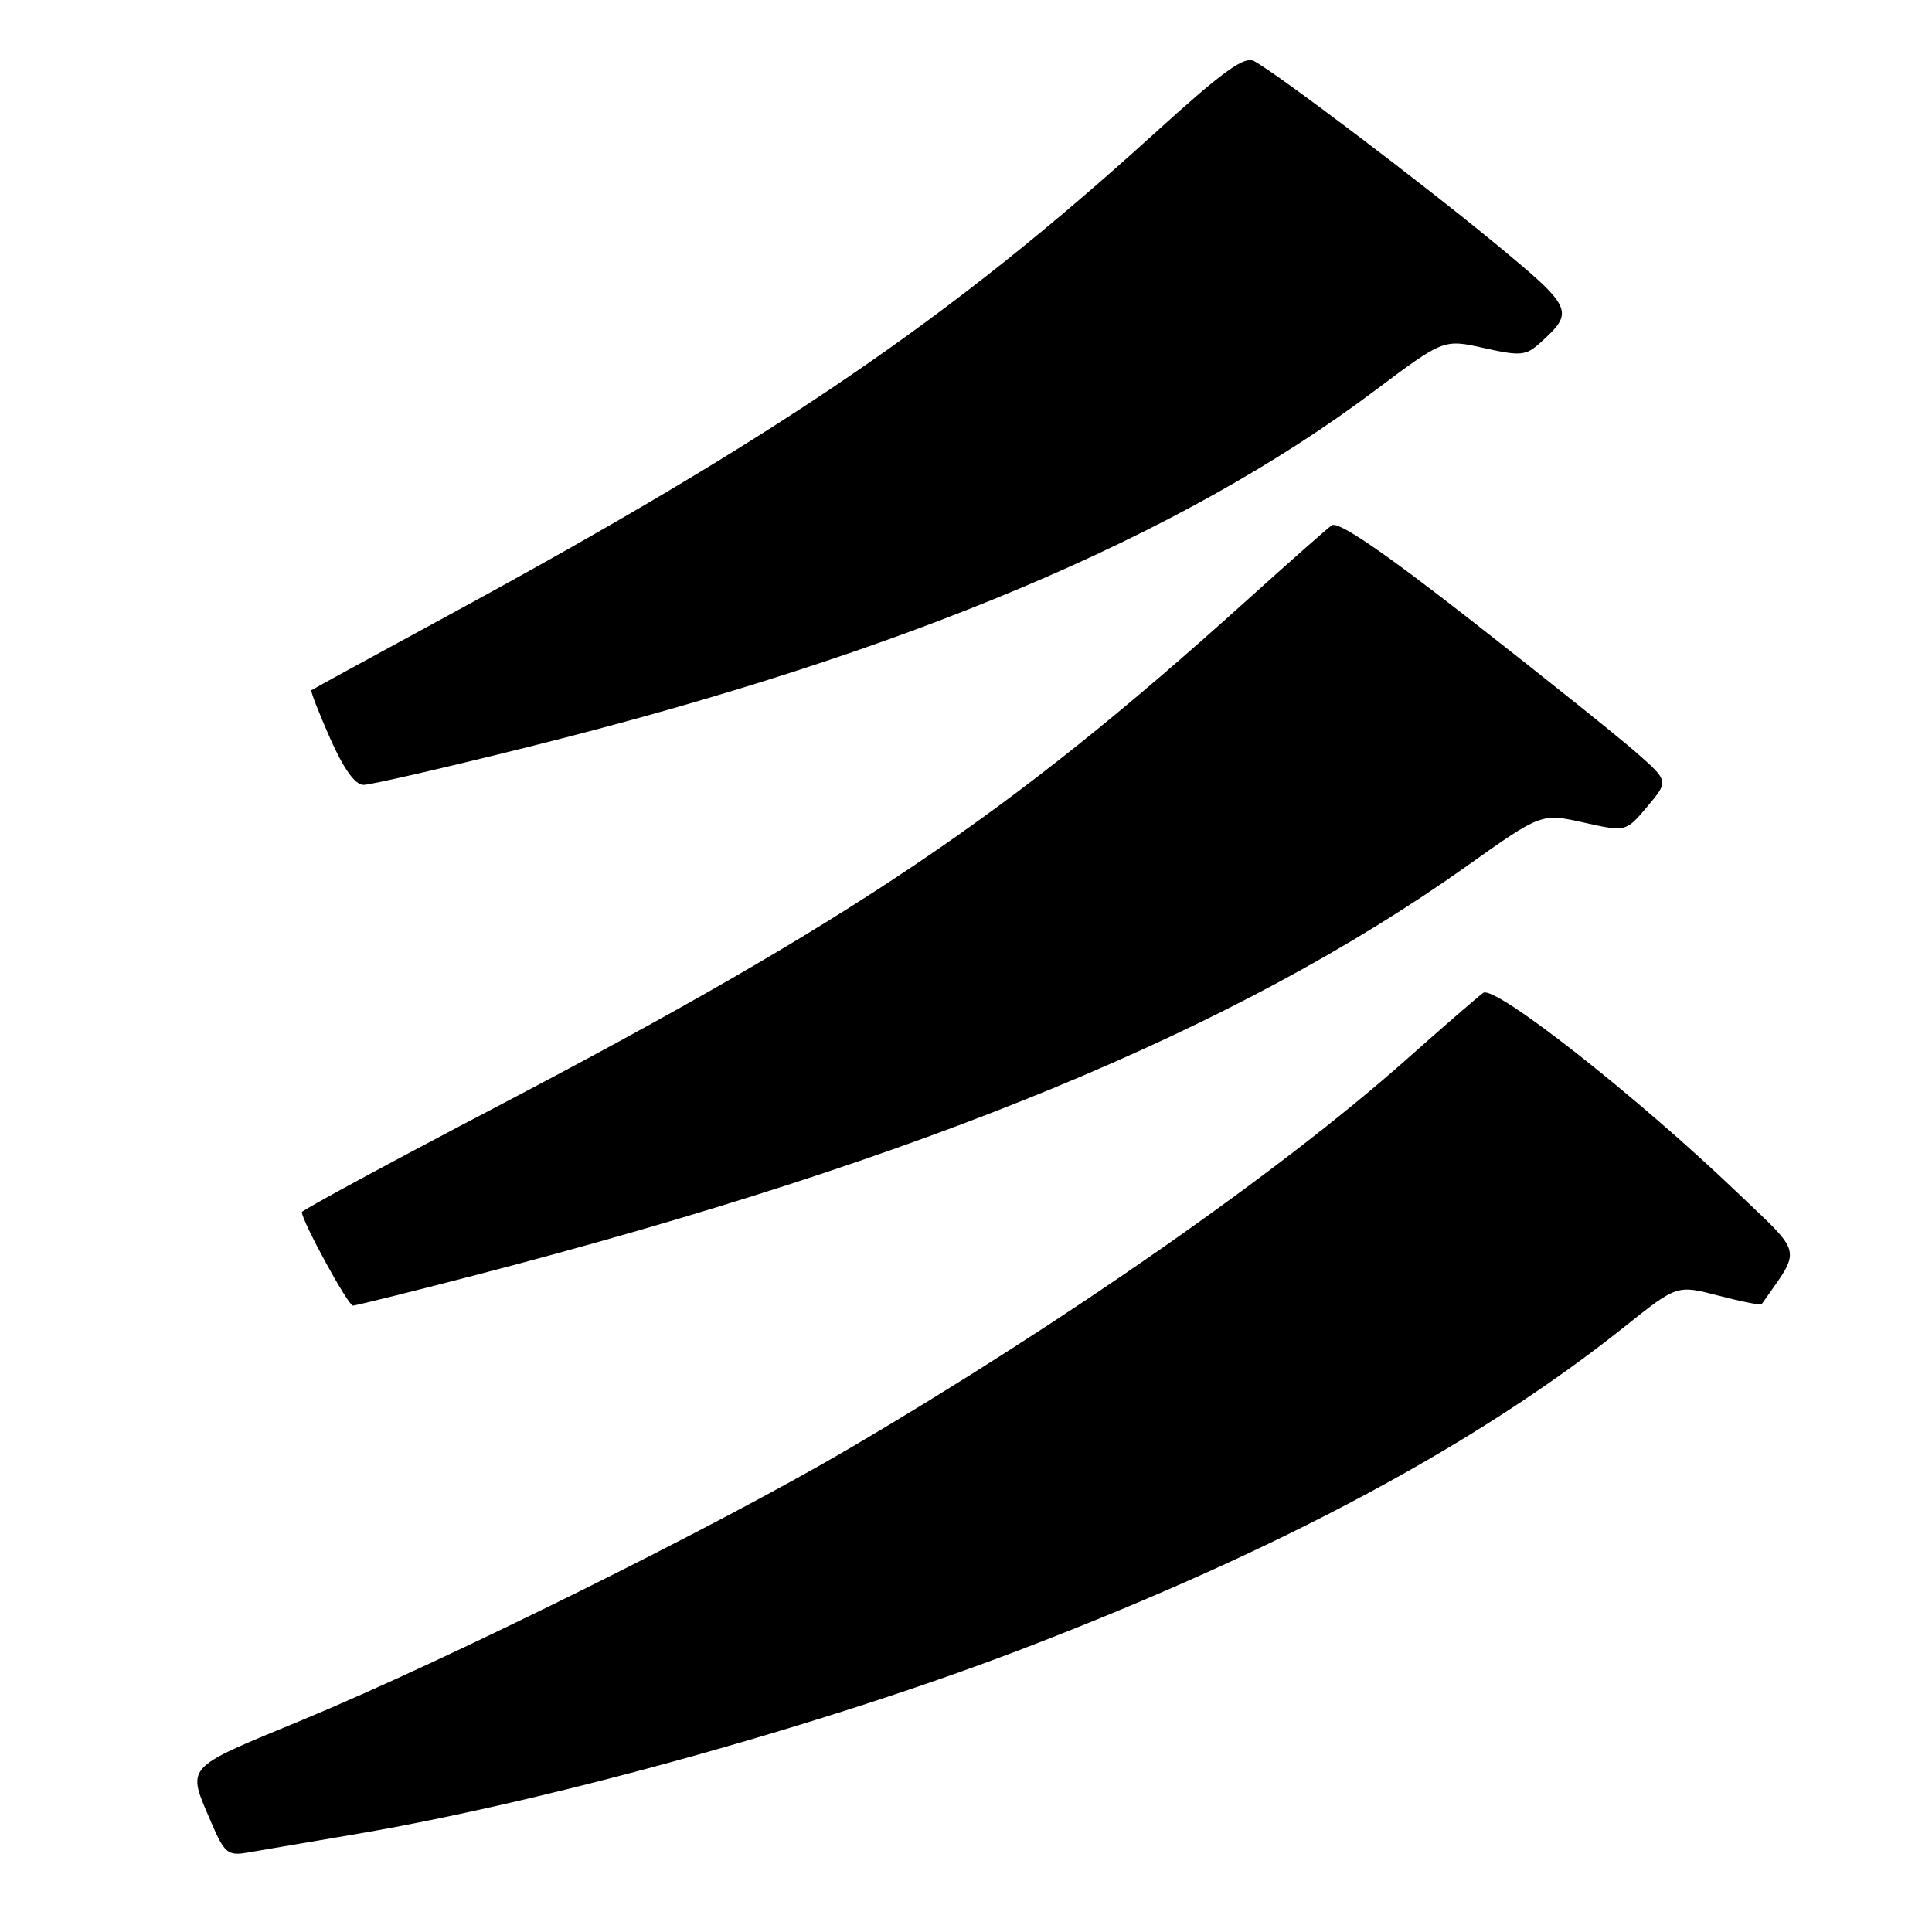 <?xml version="1.0" encoding="UTF-8" standalone="no"?>
<!DOCTYPE svg PUBLIC "-//W3C//DTD SVG 1.1//EN" "http://www.w3.org/Graphics/SVG/1.1/DTD/svg11.dtd" >
<svg xmlns="http://www.w3.org/2000/svg" xmlns:xlink="http://www.w3.org/1999/xlink" version="1.1" viewBox="0 0 256 256">
 <g >
 <path fill="currentColor"
d=" M 47.50 242.97 C 73.27 238.55 109.87 228.35 136.00 218.29 C 169.82 205.28 195.72 191.39 215.36 175.72 C 222.22 170.25 222.22 170.25 227.72 171.68 C 230.74 172.47 233.31 172.98 233.43 172.81 C 238.75 165.21 239.03 166.46 230.14 157.96 C 216.83 145.22 198.04 130.46 196.53 131.56 C 195.82 132.08 191.24 136.04 186.37 140.37 C 169.59 155.27 141.19 175.10 112.50 191.95 C 95.13 202.15 59.27 219.95 40.00 227.93 C 24.18 234.48 24.73 233.86 28.01 241.53 C 29.72 245.52 30.20 245.92 32.71 245.49 C 34.24 245.23 40.90 244.10 47.50 242.97 Z  M 63.00 168.96 C 122.44 153.52 163.87 136.42 194.37 114.75 C 204.24 107.74 204.24 107.74 209.84 108.99 C 215.44 110.24 215.44 110.24 218.28 106.87 C 221.12 103.50 221.12 103.50 216.81 99.71 C 214.44 97.63 204.66 89.80 195.09 82.32 C 183.20 73.03 177.29 69.00 176.45 69.61 C 175.78 70.10 170.57 74.71 164.87 79.85 C 133.55 108.09 113.02 121.92 65.25 146.94 C 51.36 154.22 40.00 160.37 40.00 160.61 C 40.00 161.79 46.12 173.00 46.76 173.00 C 47.17 172.99 54.47 171.18 63.00 168.96 Z  M 70.18 98.93 C 119.83 86.53 156.33 71.17 182.12 51.80 C 191.29 44.92 191.29 44.92 196.64 46.12 C 201.48 47.20 202.19 47.14 204.09 45.42 C 208.68 41.27 208.48 40.82 198.20 32.33 C 188.34 24.19 169.19 9.70 166.16 8.09 C 164.86 7.40 162.01 9.47 153.00 17.65 C 125.92 42.25 103.22 57.74 59.29 81.60 C 49.51 86.91 41.39 91.35 41.26 91.46 C 41.12 91.56 42.24 94.43 43.74 97.83 C 45.54 101.89 47.05 104.00 48.17 104.00 C 49.10 104.00 59.01 101.72 70.18 98.93 Z "/>
</g>
</svg>